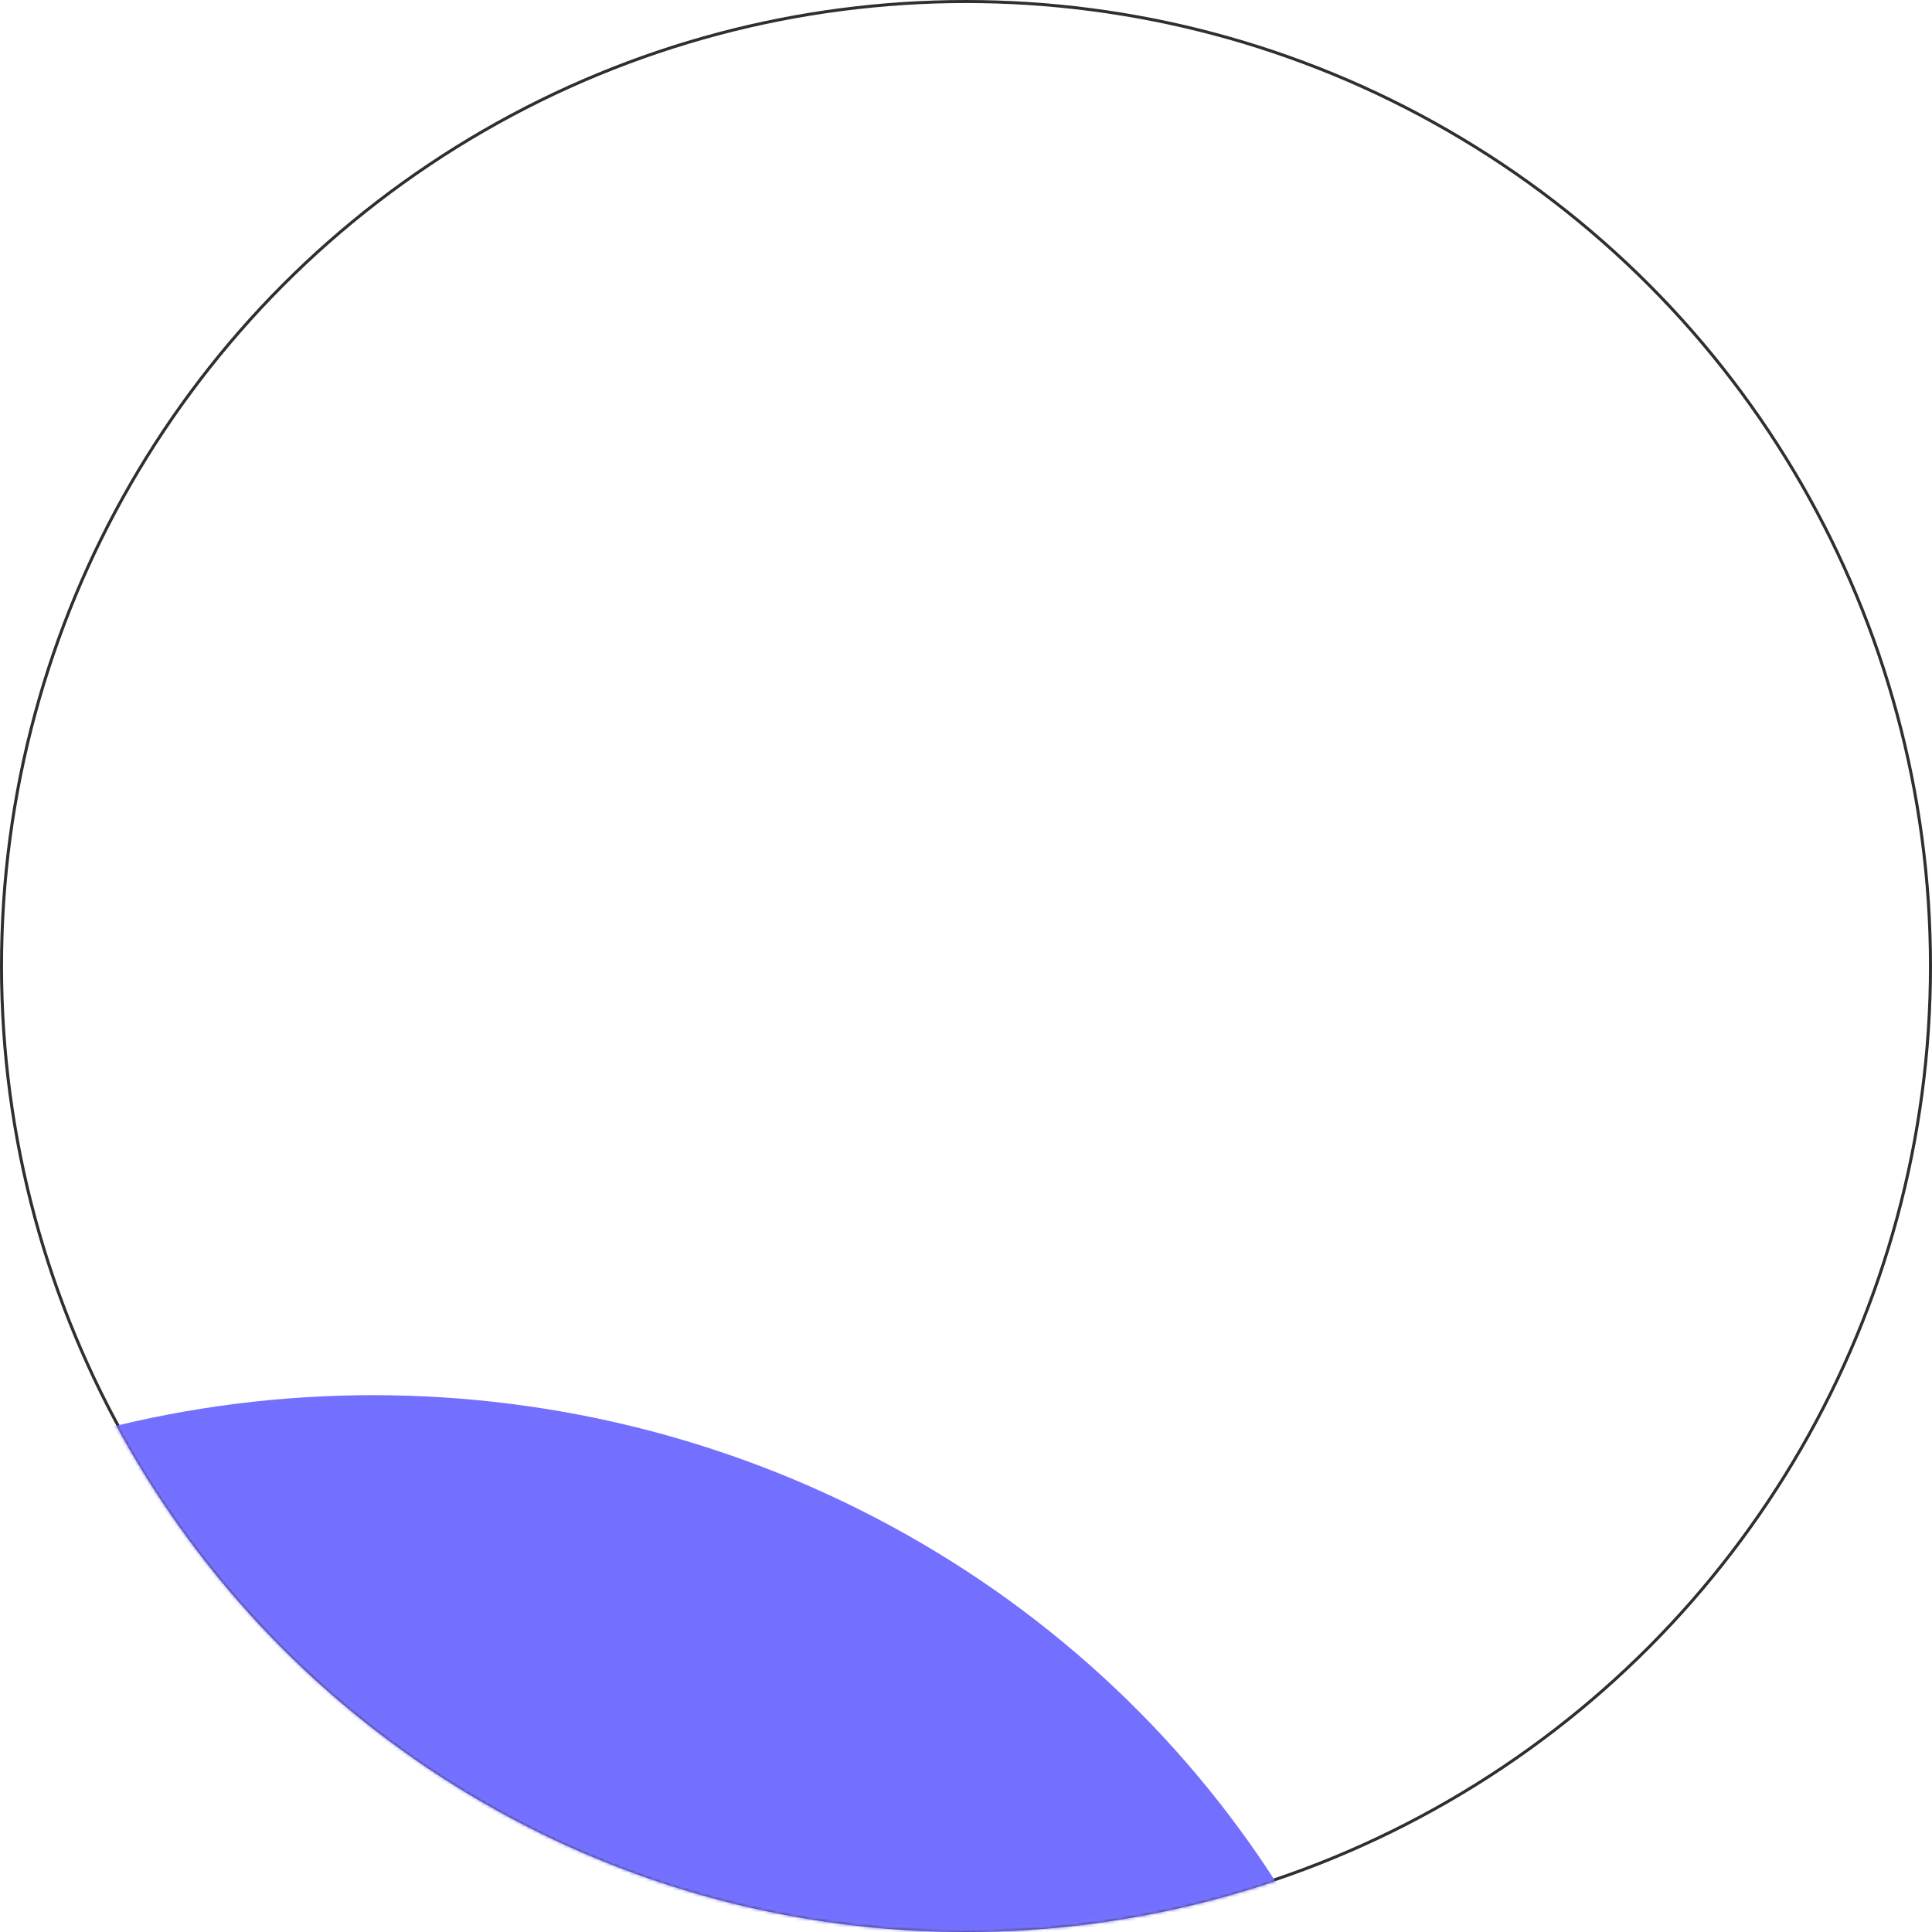 <svg width="637" height="637" viewBox="0 0 637 637" fill="none" xmlns="http://www.w3.org/2000/svg">
<circle cx="318.5" cy="318.5" r="318" stroke="#2F2F2F"/>
<mask id="mask0_904_2" style="mask-type:alpha" maskUnits="userSpaceOnUse" x="0" y="0" width="637" height="637">
<circle cx="318.5" cy="318.5" r="318" fill="black" stroke="white"/>
</mask>
<g mask="url(#mask0_904_2)">
<g filter="url(#filter0_f_904_2)">
<ellipse cx="123" cy="801.5" rx="351" ry="341.5" fill="#7470FF"/>
</g>
</g>
<defs>
<filter id="filter0_f_904_2" x="-428" y="260" width="1102" height="1083" filterUnits="userSpaceOnUse" color-interpolation-filters="sRGB">
<feFlood flood-opacity="0" result="BackgroundImageFix"/>
<feBlend mode="normal" in="SourceGraphic" in2="BackgroundImageFix" result="shape"/>
<feGaussianBlur stdDeviation="100" result="effect1_foregroundBlur_904_2"/>
</filter>
</defs>
</svg>
